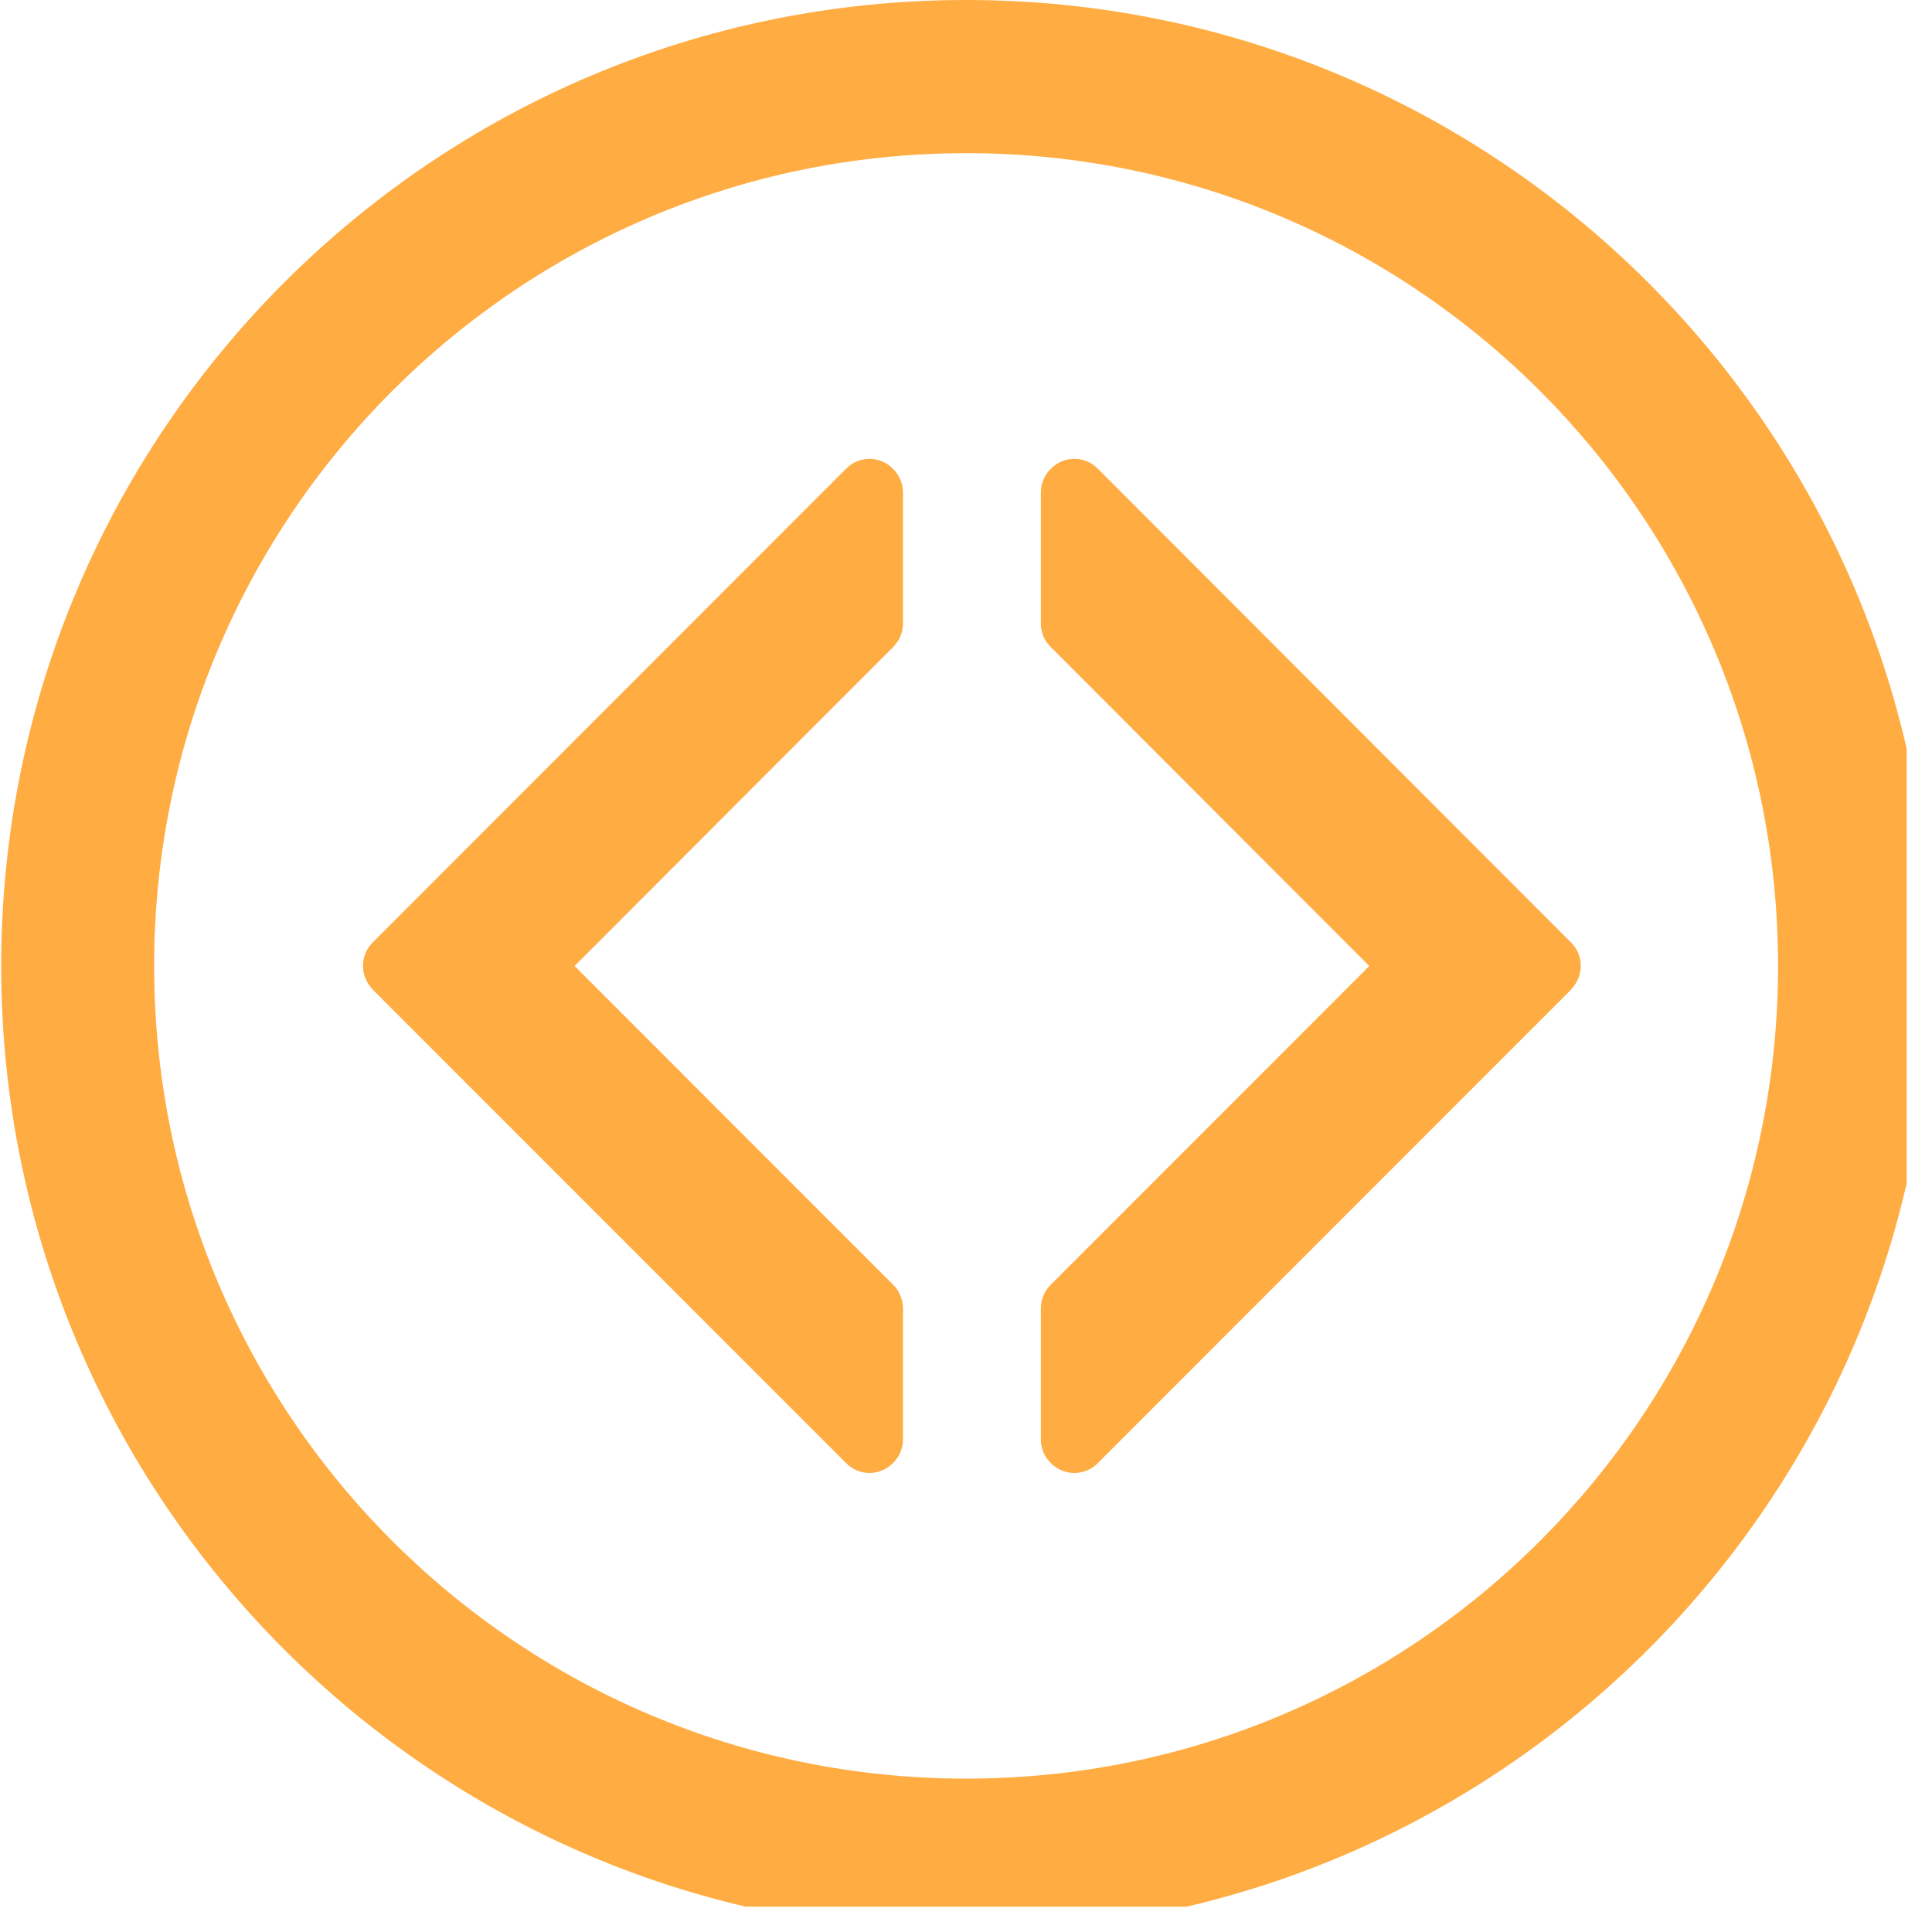 <svg xmlns="http://www.w3.org/2000/svg" xmlns:xlink="http://www.w3.org/1999/xlink" width="50" zoomAndPan="magnify" viewBox="0 0 37.5 37.5" height="50" preserveAspectRatio="xMidYMid meet" version="1.0"><defs><clipPath id="82b98c534c"><path d="M 0 0 L 37.008 0 L 37.008 37.008 L 0 37.008 Z M 0 0 " clip-rule="nonzero"/></clipPath></defs><g clip-path="url(#82b98c534c)"><path fill="#ffac42" d="M 18.754 0 C 8.406 0 0.023 8.395 0.023 18.75 C 0.023 29.105 8.406 37.5 18.754 37.5 C 29.098 37.5 37.484 29.105 37.484 18.75 C 37.484 8.395 29.098 0 18.754 0 Z M 18.754 34.523 C 10.047 34.523 2.992 27.465 2.992 18.75 C 2.992 10.035 10.047 2.973 18.754 2.973 C 27.457 2.973 34.512 10.035 34.512 18.75 C 34.512 27.465 27.457 34.523 18.754 34.523 Z M 18.754 34.523 " fill-opacity="1" fill-rule="nonzero"/></g><path fill="#ffac42" d="M 30.492 19.211 L 30.5 19.199 C 30.742 18.945 30.746 18.543 30.496 18.297 L 21.305 9.094 C 21.18 8.969 21.016 8.906 20.852 8.906 C 20.688 8.906 20.527 8.969 20.402 9.094 L 20.391 9.105 C 20.27 9.227 20.203 9.387 20.203 9.559 L 20.203 12.105 C 20.203 12.273 20.27 12.434 20.391 12.555 L 26.578 18.75 L 20.391 24.941 C 20.27 25.062 20.203 25.227 20.203 25.395 L 20.203 27.941 C 20.203 28.109 20.27 28.273 20.391 28.391 L 20.402 28.402 C 20.52 28.523 20.684 28.59 20.852 28.59 C 21.023 28.59 21.184 28.523 21.305 28.402 Z M 30.492 19.211 " fill-opacity="1" fill-rule="nonzero"/><path fill="#ffac42" d="M 7.238 19.211 L 7.23 19.199 C 6.984 18.945 6.984 18.543 7.23 18.297 L 16.426 9.094 C 16.551 8.969 16.715 8.906 16.875 8.906 C 17.039 8.906 17.203 8.969 17.328 9.094 L 17.34 9.105 C 17.457 9.227 17.527 9.387 17.527 9.559 L 17.527 12.105 C 17.527 12.273 17.457 12.434 17.34 12.555 L 11.152 18.75 L 17.34 24.941 C 17.457 25.062 17.527 25.227 17.527 25.395 L 17.527 27.941 C 17.527 28.109 17.457 28.273 17.34 28.391 L 17.328 28.402 C 17.207 28.523 17.047 28.59 16.875 28.59 C 16.707 28.59 16.547 28.523 16.426 28.402 Z M 7.238 19.211 " fill-opacity="1" fill-rule="nonzero"/></svg>